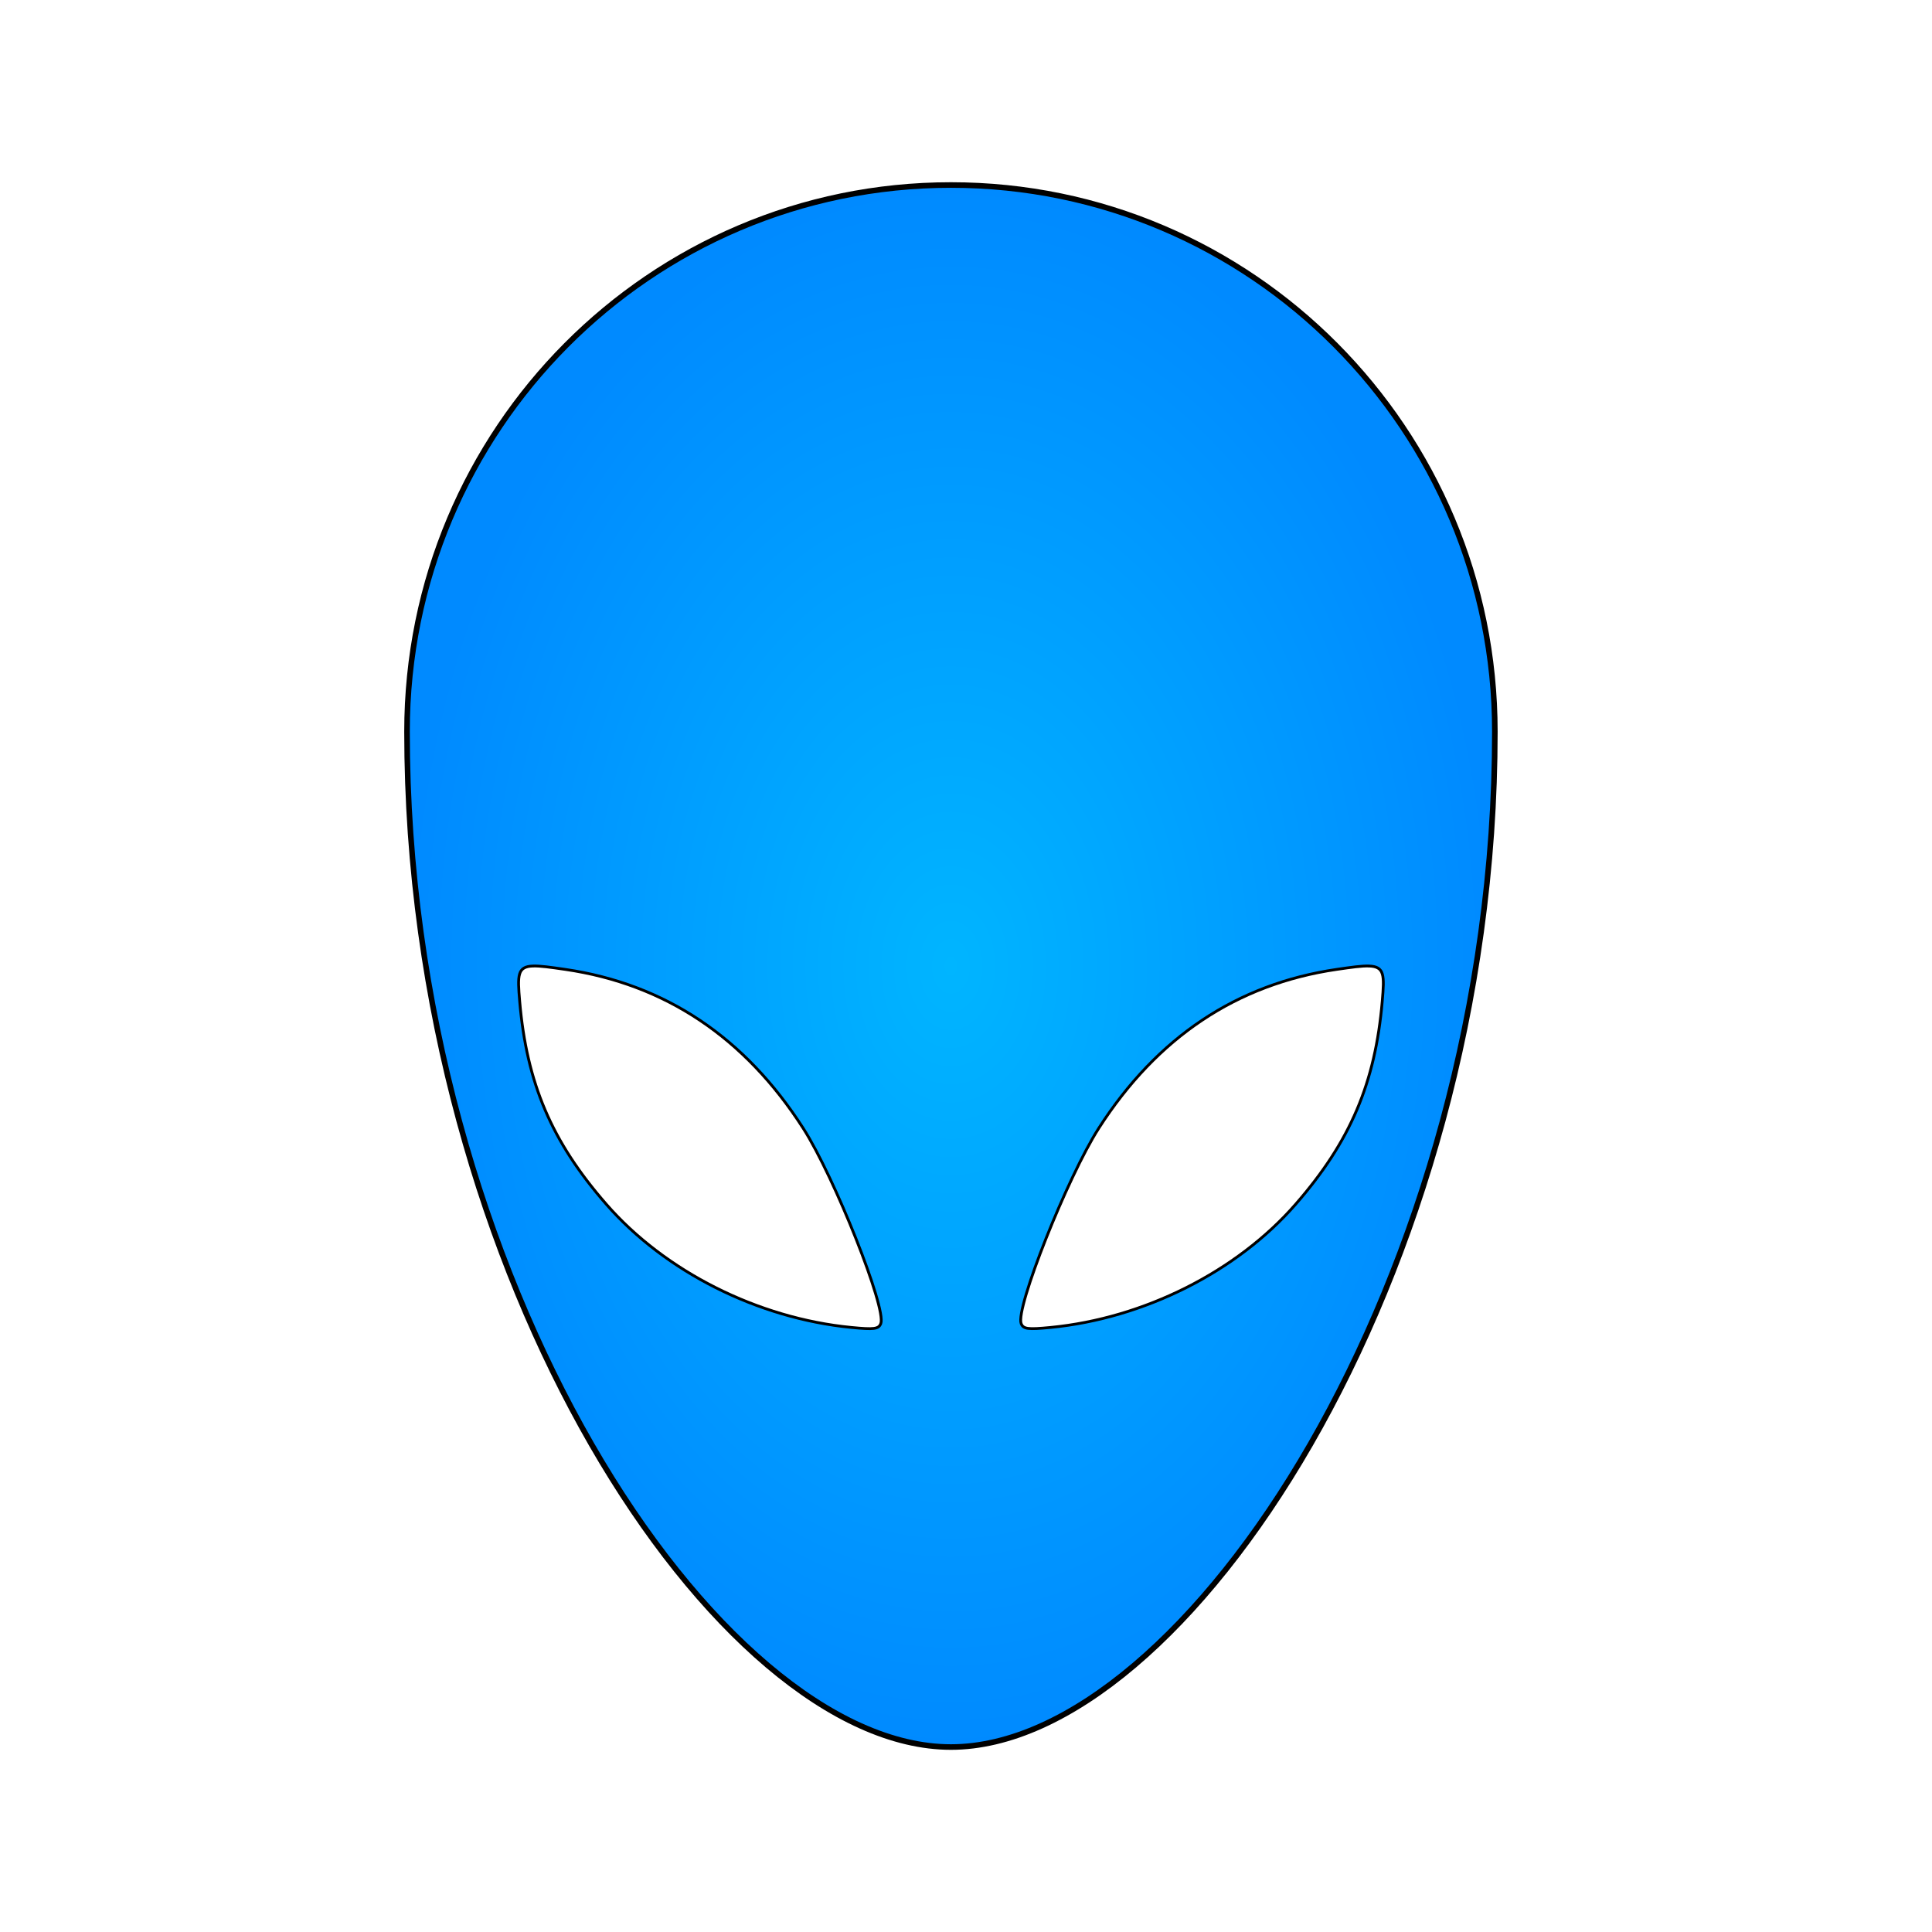 <?xml version="1.0" encoding="UTF-8" standalone="no"?>
<svg
   width="64"
   height="64"
   version="1"
   id="svg7"
   sodipodi:docname="alienfx.svg"
   inkscape:version="1.3.2 (091e20e, 2023-11-25, custom)"
   xmlns:inkscape="http://www.inkscape.org/namespaces/inkscape"
   xmlns:sodipodi="http://sodipodi.sourceforge.net/DTD/sodipodi-0.dtd"
   xmlns:xlink="http://www.w3.org/1999/xlink"
   xmlns="http://www.w3.org/2000/svg"
   xmlns:svg="http://www.w3.org/2000/svg">
  <defs
     id="defs7">
    <linearGradient
       id="linearGradient7"
       inkscape:collect="always">
      <stop
         style="stop-color:#00b5ff;stop-opacity:1;"
         offset="0"
         id="stop7" />
      <stop
         style="stop-color:#008aff;stop-opacity:1;"
         offset="1"
         id="stop8" />
    </linearGradient>
    <radialGradient
       inkscape:collect="always"
       xlink:href="#linearGradient7"
       id="radialGradient8"
       cx="31.5"
       cy="32"
       fx="31.5"
       fy="32"
       r="19.5"
       gradientTransform="matrix(0.924,0,0,1.327,2.395,-10.455)"
       gradientUnits="userSpaceOnUse" />
    <filter
       inkscape:collect="always"
       style="color-interpolation-filters:sRGB"
       id="filter8"
       x="-0.147"
       y="-0.35"
       width="1.294"
       height="1.7">
      <feGaussianBlur
         inkscape:collect="always"
         stdDeviation="1.876"
         id="feGaussianBlur8" />
    </filter>
    <filter
       inkscape:collect="always"
       style="color-interpolation-filters:sRGB"
       id="filter9"
       x="-0.169"
       y="-0.118"
       width="1.338"
       height="1.235">
      <feGaussianBlur
         inkscape:collect="always"
         stdDeviation="2.706"
         id="feGaussianBlur9" />
    </filter>
  </defs>
  <sodipodi:namedview
     id="namedview7"
     pagecolor="#505050"
     bordercolor="#eeeeee"
     borderopacity="1"
     inkscape:showpageshadow="0"
     inkscape:pageopacity="0"
     inkscape:pagecheckerboard="0"
     inkscape:deskcolor="#505050"
     inkscape:zoom="9.0377085"
     inkscape:cx="15.711947"
     inkscape:cy="25.780871"
     inkscape:window-width="1920"
     inkscape:window-height="1014"
     inkscape:window-x="-4"
     inkscape:window-y="-4"
     inkscape:window-maximized="1"
     inkscape:current-layer="svg7" />
  <path
     style="fill:url(#radialGradient8);stroke-width:0.924"
     d="m 49.517,24.239 c 0,18.11 -10.296,33.632 -18.017,33.632 -7.722,0 -18.017,-15.523 -18.017,-33.632 0,-10.002 8.067,-18.11 18.017,-18.11 9.951,0 18.017,8.108 18.017,18.11 z"
     id="path2" />
  <path
     style="mix-blend-mode:normal;fill:none;stroke:#000000;stroke-width:0.2;stroke-dasharray:none;stroke-opacity:1;filter:url(#filter9)"
     d="m 51,23.6 c 0,19.6 -11.143,36.4 -19.5,36.4 C 23.143,60 12,43.2 12,23.6 12,12.775 20.73,4 31.5,4 c 10.77,0 19.5,8.775 19.5,19.6 z"
     id="path2-7"
     transform="matrix(0.924,0,0,0.924,2.395,2.433)" />
  <path
     id="path4"
     style="fill:#ffffff;stroke-width:0.924"
     d="m 17.653,32 c -0.517,0.018 -0.513,0.302 -0.439,1.166 0.233,2.714 1.057,4.648 2.868,6.724 1.947,2.233 5.022,3.78 8.117,4.082 0.758,0.074 0.905,0.054 0.976,-0.128 C 29.371,43.344 27.641,38.99 26.606,37.376 24.673,34.361 22.031,32.596 18.725,32.112 18.232,32.04 17.888,31.992 17.653,32 Z m 27.694,0 c -0.235,-0.008 -0.579,0.04 -1.072,0.112 -3.306,0.484 -5.948,2.249 -7.881,5.264 -1.035,1.615 -2.765,5.968 -2.57,6.468 0.071,0.182 0.218,0.202 0.976,0.128 3.095,-0.302 6.17,-1.849 8.117,-4.082 1.81,-2.076 2.634,-4.01 2.868,-6.724 C 45.86,32.302 45.864,32.018 45.347,32 Z" />
  <path
     id="path4-7"
     style="fill:none;stroke:#000000;stroke-width:0.1;stroke-dasharray:none;stroke-opacity:1;filter:url(#filter8)"
     d="m 16.514,32 c -0.56,0.019 -0.555,0.327 -0.475,1.262 0.252,2.938 1.144,5.031 3.104,7.277 2.108,2.417 5.435,4.091 8.785,4.418 0.821,0.08 0.98,0.058 1.057,-0.139 0.211,-0.541 -1.661,-5.253 -2.781,-7 C 24.111,34.555 21.252,32.645 17.674,32.121 17.14,32.043 16.768,31.991 16.514,32 Z m 29.973,0 c -0.255,-0.009 -0.627,0.043 -1.16,0.121 -3.578,0.524 -6.437,2.434 -8.529,5.697 -1.12,1.747 -2.992,6.459 -2.781,7 0.077,0.197 0.236,0.218 1.057,0.139 3.35,-0.327 6.678,-2.001 8.785,-4.418 1.959,-2.247 2.851,-4.34 3.104,-7.277 0.08,-0.935 0.085,-1.243 -0.475,-1.262 z"
     transform="matrix(0.924,0,0,0.924,2.395,2.433)" />
</svg>
